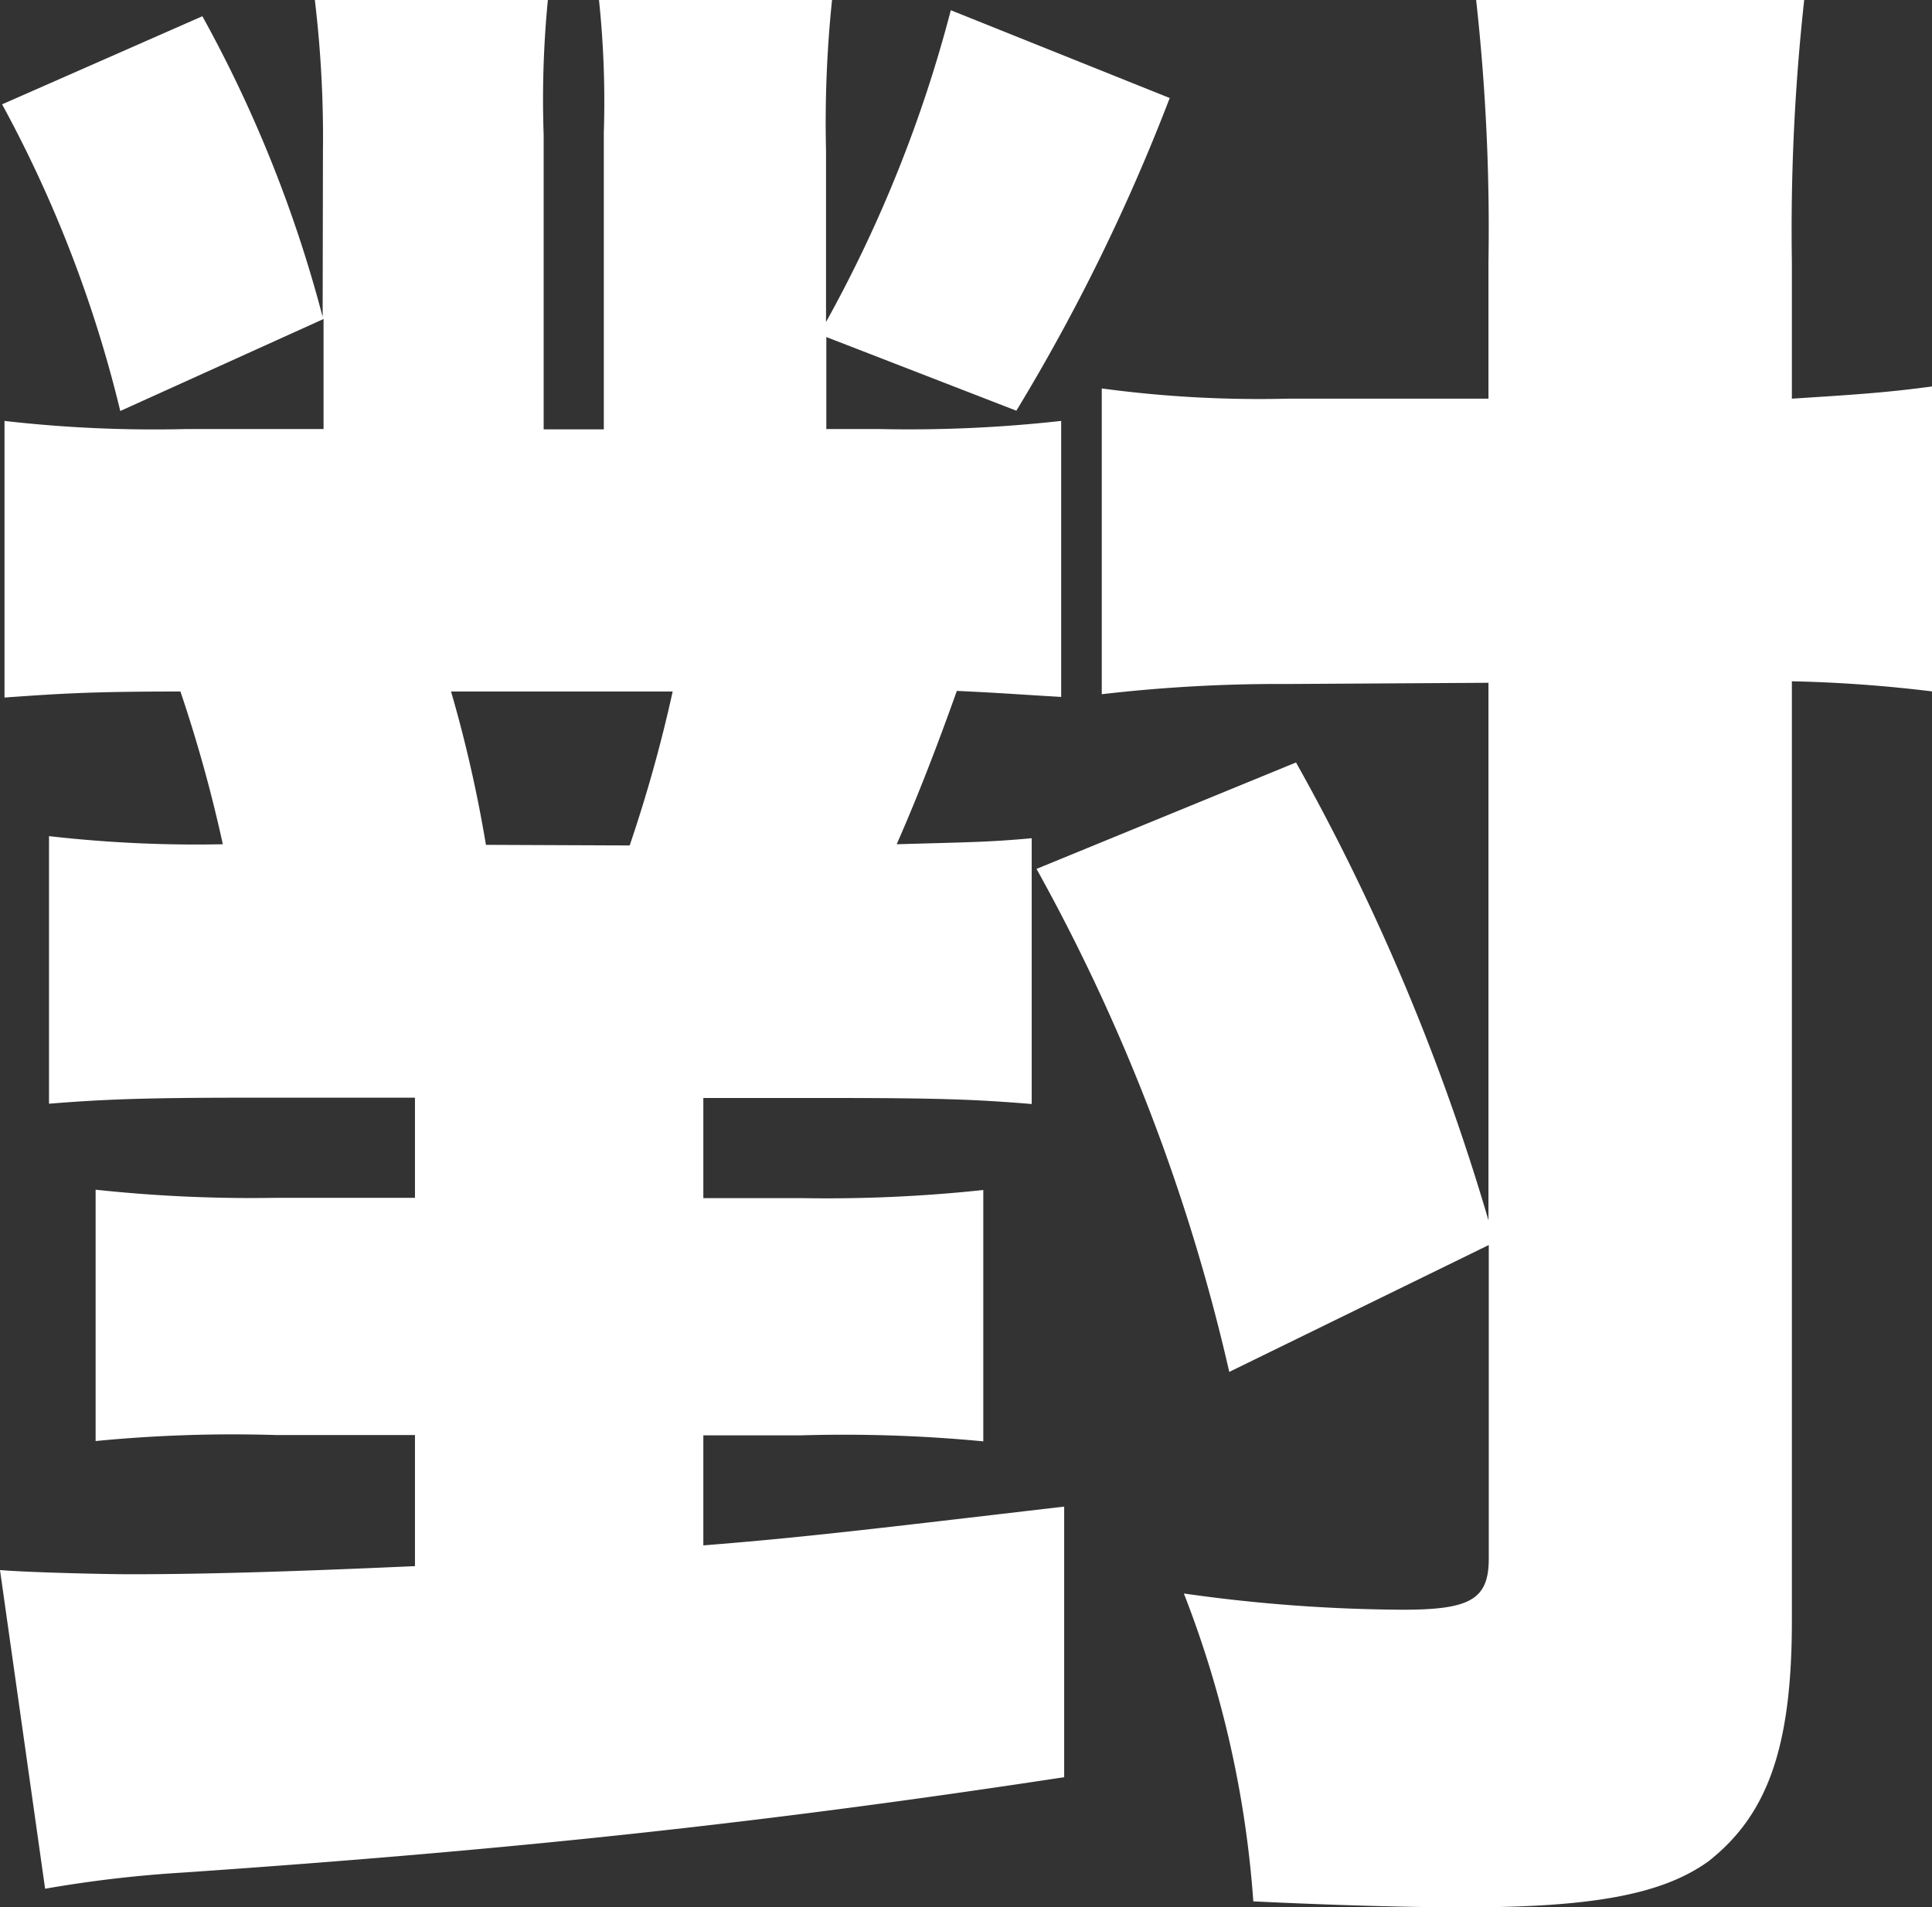 <svg id="Layer_1" data-name="Layer 1" xmlns="http://www.w3.org/2000/svg" viewBox="0 0 64.25 63.44"><rect x="0" y="0" width="64.25" height="63.44" fill="#333333" stroke="none"/><defs><style>.cls-1{fill:#fff;}</style></defs><title>logo-Artboard 25</title><path class="cls-1" d="M10.74,5a38.34,38.34,0,0,0-.27-5h7.75a34,34,0,0,0-.14,4.49v9.79h2V4.42A32.41,32.41,0,0,0,19.92,0h7.75a39.48,39.48,0,0,0-.2,5v5.71A44.45,44.45,0,0,0,31.62.34l7.28,2.92a64.69,64.69,0,0,1-5.1,10.4l-6.32-2.45v3.06h1.77A45.61,45.61,0,0,0,35.29,14v9.18c-1.22-.07-2.11-.14-3.47-.2-.75,2.11-1.43,3.81-2,5.1,2.45-.07,3.06-.07,4.49-.2v8.84c-1.7-.14-2.92-.2-6.46-.2H23.39v3.33h3.26a49,49,0,0,0,6.05-.27v8.36a48.75,48.75,0,0,0-6.05-.2H23.39V51.4c3.4-.27,5.58-.54,12-1.29v9C25.29,60.65,17,61.53,6.12,62.28a41,41,0,0,0-4.62.54L0,52.22c.75.07,3.33.14,4.35.14,2.24,0,5-.07,9.45-.27V47.73H9.18a47,47,0,0,0-6,.2V39.57a48.46,48.46,0,0,0,6,.27H13.8V36.51H8.09c-3.54,0-4.83.07-6.46.2V27.81a43,43,0,0,0,5.78.27A47.43,47.43,0,0,0,6,23c-3,0-4,.07-5.85.2V14a43.68,43.68,0,0,0,6.05.27h4.56V10.61L4,13.67A41.83,41.83,0,0,0,.07,3.47L6.73.54a43.34,43.34,0,0,1,4,10Zm10.2,23.12A47.76,47.76,0,0,0,22.37,23H15a44.35,44.35,0,0,1,1.16,5.1Zm21.89-5.37a51.06,51.06,0,0,0-6.19.34V12.92a39.15,39.15,0,0,0,6.19.34H49.5V8.7A69,69,0,0,0,49.09,0H60a70,70,0,0,0-.41,8.7v4.56c2.18-.14,3.13-.2,4.69-.41V23a46,46,0,0,0-4.69-.34V53.92c0,4.22-.82,6.46-2.79,8C55.28,63,53,63.44,48.68,63.44c-1.7,0-4.35-.07-7-.2A34.93,34.93,0,0,0,39.37,53a53.18,53.18,0,0,0,7.28.54c2.24,0,2.86-.34,2.86-1.7V41.41l-8.63,4.22A63.56,63.56,0,0,0,34.47,28.9l8.63-3.54A73.17,73.17,0,0,1,49.5,40.59V22.71Z"/></svg>